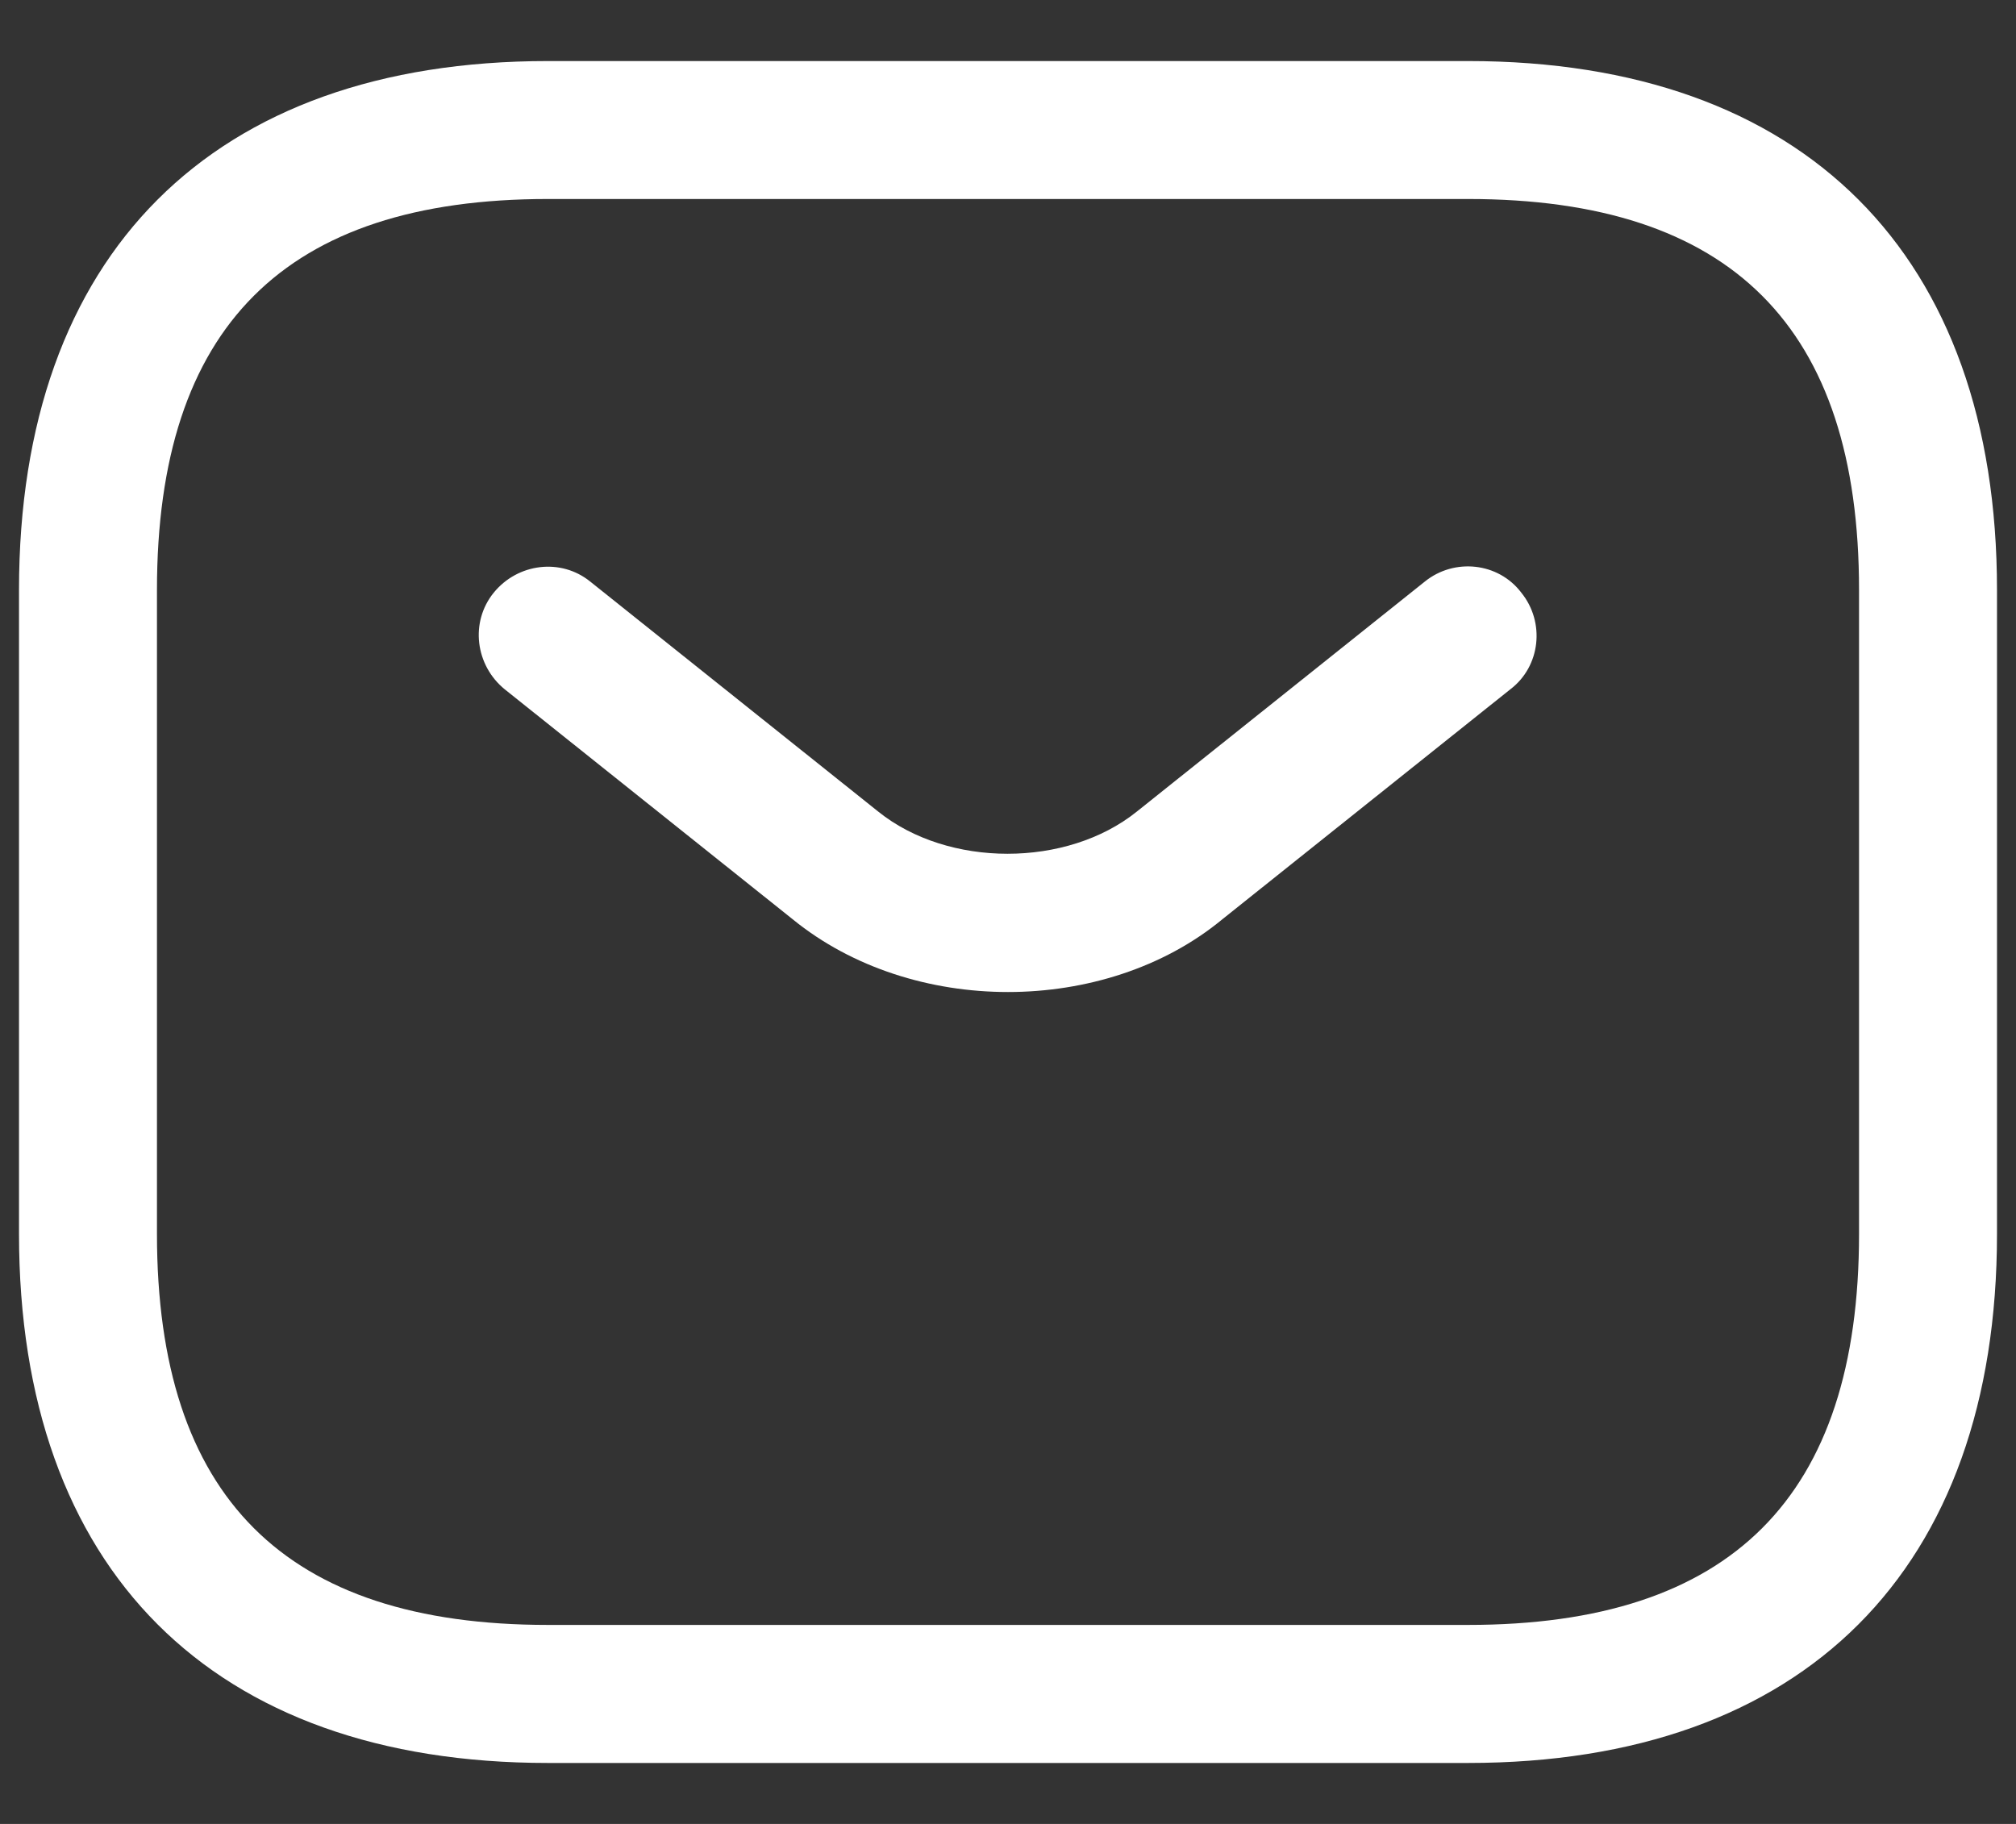 <svg width="21" height="19" viewBox="0 0 21 19" fill="none" xmlns="http://www.w3.org/2000/svg">
<rect x="0" y="0" width="21" height="19" fill="#333333" stroke="none"/>
<path d="M15.292 18.365H5.708C2.211 18.365 0.198 16.352 0.198 12.854V6.146C0.198 2.648 2.211 0.636 5.708 0.636H15.292C18.79 0.636 20.802 2.648 20.802 6.146V12.854C20.802 16.352 18.79 18.365 15.292 18.365ZM5.708 2.073C2.968 2.073 1.635 3.405 1.635 6.146V12.854C1.635 15.595 2.968 16.927 5.708 16.927H15.292C18.033 16.927 19.365 15.595 19.365 12.854V6.146C19.365 3.405 18.033 2.073 15.292 2.073H5.708Z" fill="white"/>
<path d="M10.5 10.334C9.695 10.334 8.88 10.084 8.257 9.576L5.258 7.181C4.951 6.931 4.894 6.481 5.143 6.174C5.392 5.868 5.842 5.81 6.149 6.059L9.149 8.455C9.877 9.04 11.113 9.04 11.841 8.455L14.841 6.059C15.148 5.81 15.608 5.858 15.847 6.174C16.096 6.481 16.049 6.941 15.732 7.181L12.733 9.576C12.119 10.084 11.305 10.334 10.5 10.334Z" fill="white"/>
</svg>
